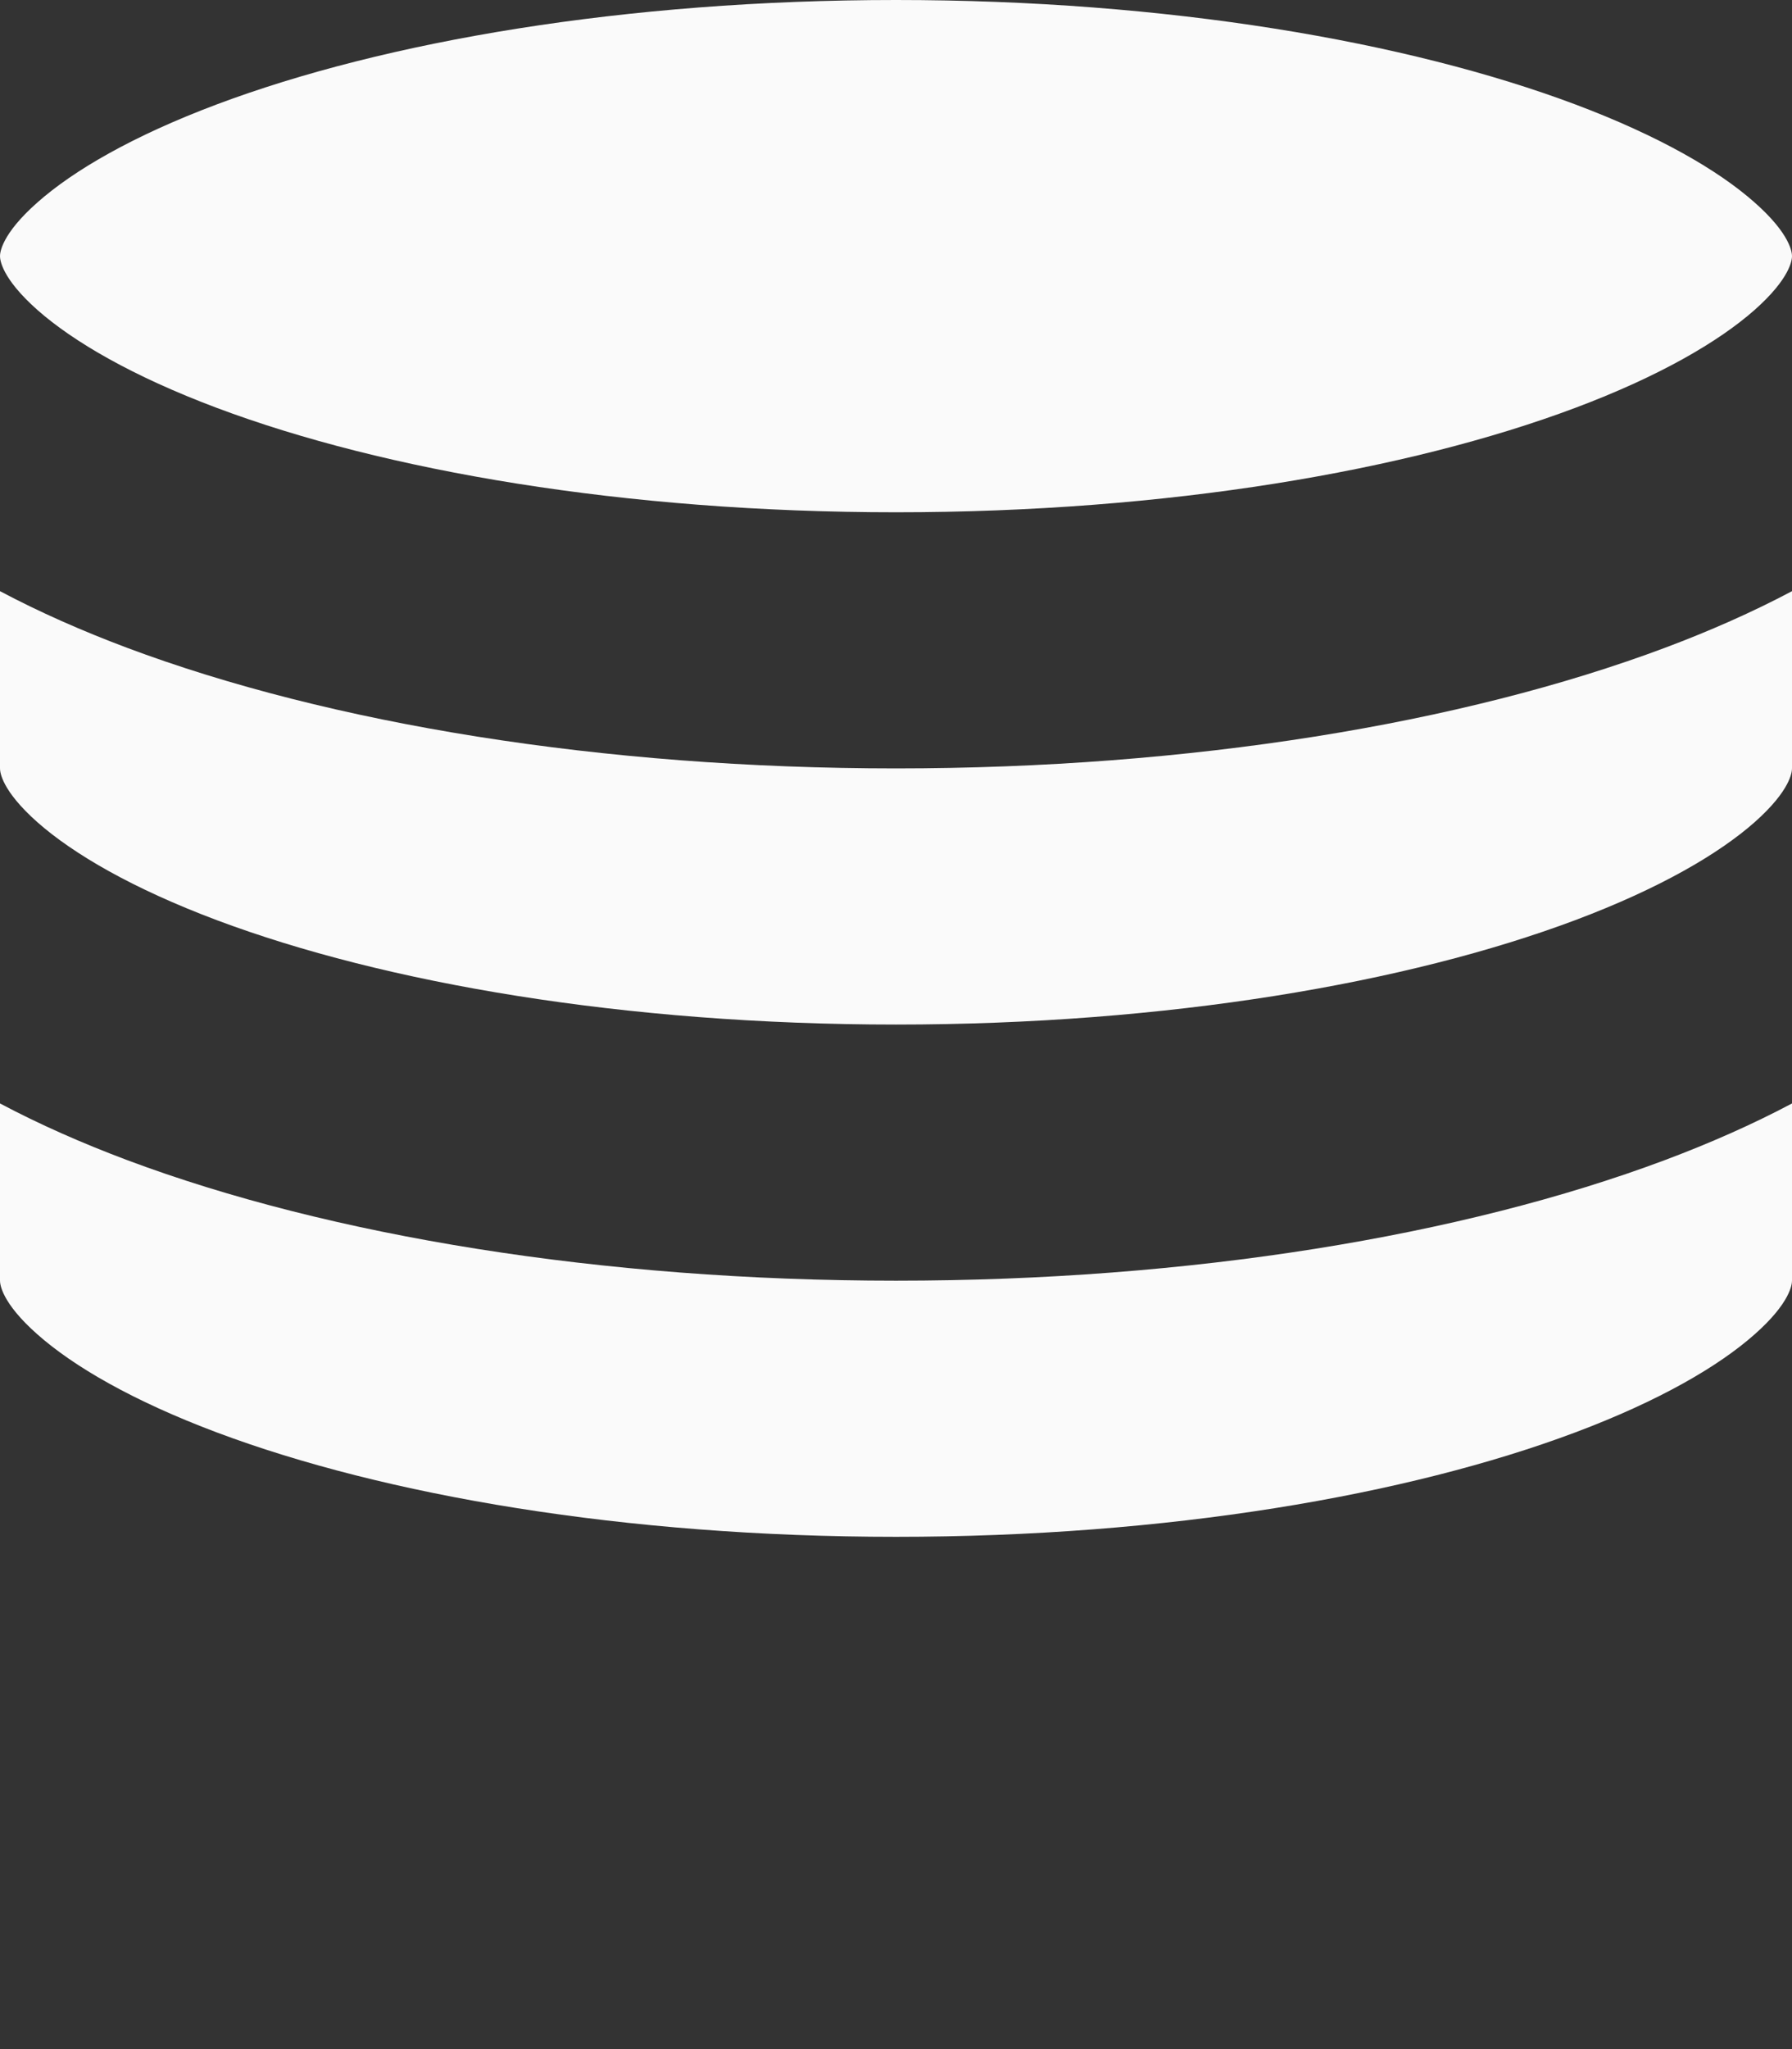 <svg width="14" height="16" viewBox="0 0 14 16" fill="none" xmlns="http://www.w3.org/2000/svg">
<rect x="0" y="0" width="14" height="16" fill="#333333" stroke="none"/>
<path d="M 0 2 C 0 2.026 0.01 2.17 0.292 2.42 C 0.573 2.668 1.036 2.938 1.694 3.185 C 3.003 3.676 4.879 4 7 4 C 9.121 4 10.997 3.676 12.306 3.185 C 12.964 2.938 13.427 2.668 13.708 2.42 C 13.99 2.17 14 2.026 14 2 C 14 1.974 13.99 1.83 13.708 1.581 C 13.427 1.332 12.964 1.062 12.306 0.815 C 10.997 0.324 9.121 0 7 0 C 4.879 0 3.003 0.324 1.694 0.815 C 1.036 1.062 0.573 1.332 0.292 1.581 C 0.01 1.83 0 1.974 0 2 Z M 0 6 C 0 6.026 0.01 6.17 0.292 6.42 C 0.573 6.668 1.036 6.938 1.694 7.185 C 3.003 7.676 4.879 8 7 8 C 9.121 8 10.997 7.676 12.306 7.185 C 12.964 6.938 13.427 6.668 13.708 6.42 C 13.99 6.17 14 6.026 14 6 V 4.616 C 13.691 4.78 13.357 4.927 13.008 5.058 C 11.422 5.652 9.297 6 7 6 C 4.703 6 2.578 5.652 0.992 5.058 C 0.643 4.927 0.309 4.78 0 4.616 V 6 Z M 0 8.616 V 10 C 0 10.025 0.01 10.17 0.292 10.419 C 0.573 10.668 1.036 10.938 1.694 11.185 C 3.003 11.676 4.879 12 7 12 C 9.121 12 10.997 11.676 12.306 11.185 C 12.964 10.938 13.427 10.668 13.708 10.419 C 13.99 10.17 14 10.025 14 10 V 8.616 C 13.691 8.78 13.357 8.927 13.008 9.058 C 11.422 9.652 9.297 10 7 10 C 4.703 10 2.578 9.652 0.992 9.058 C 0.643 8.927 0.309 8.78 0 8.616" fill="#FAFAFA"/>
</svg>
